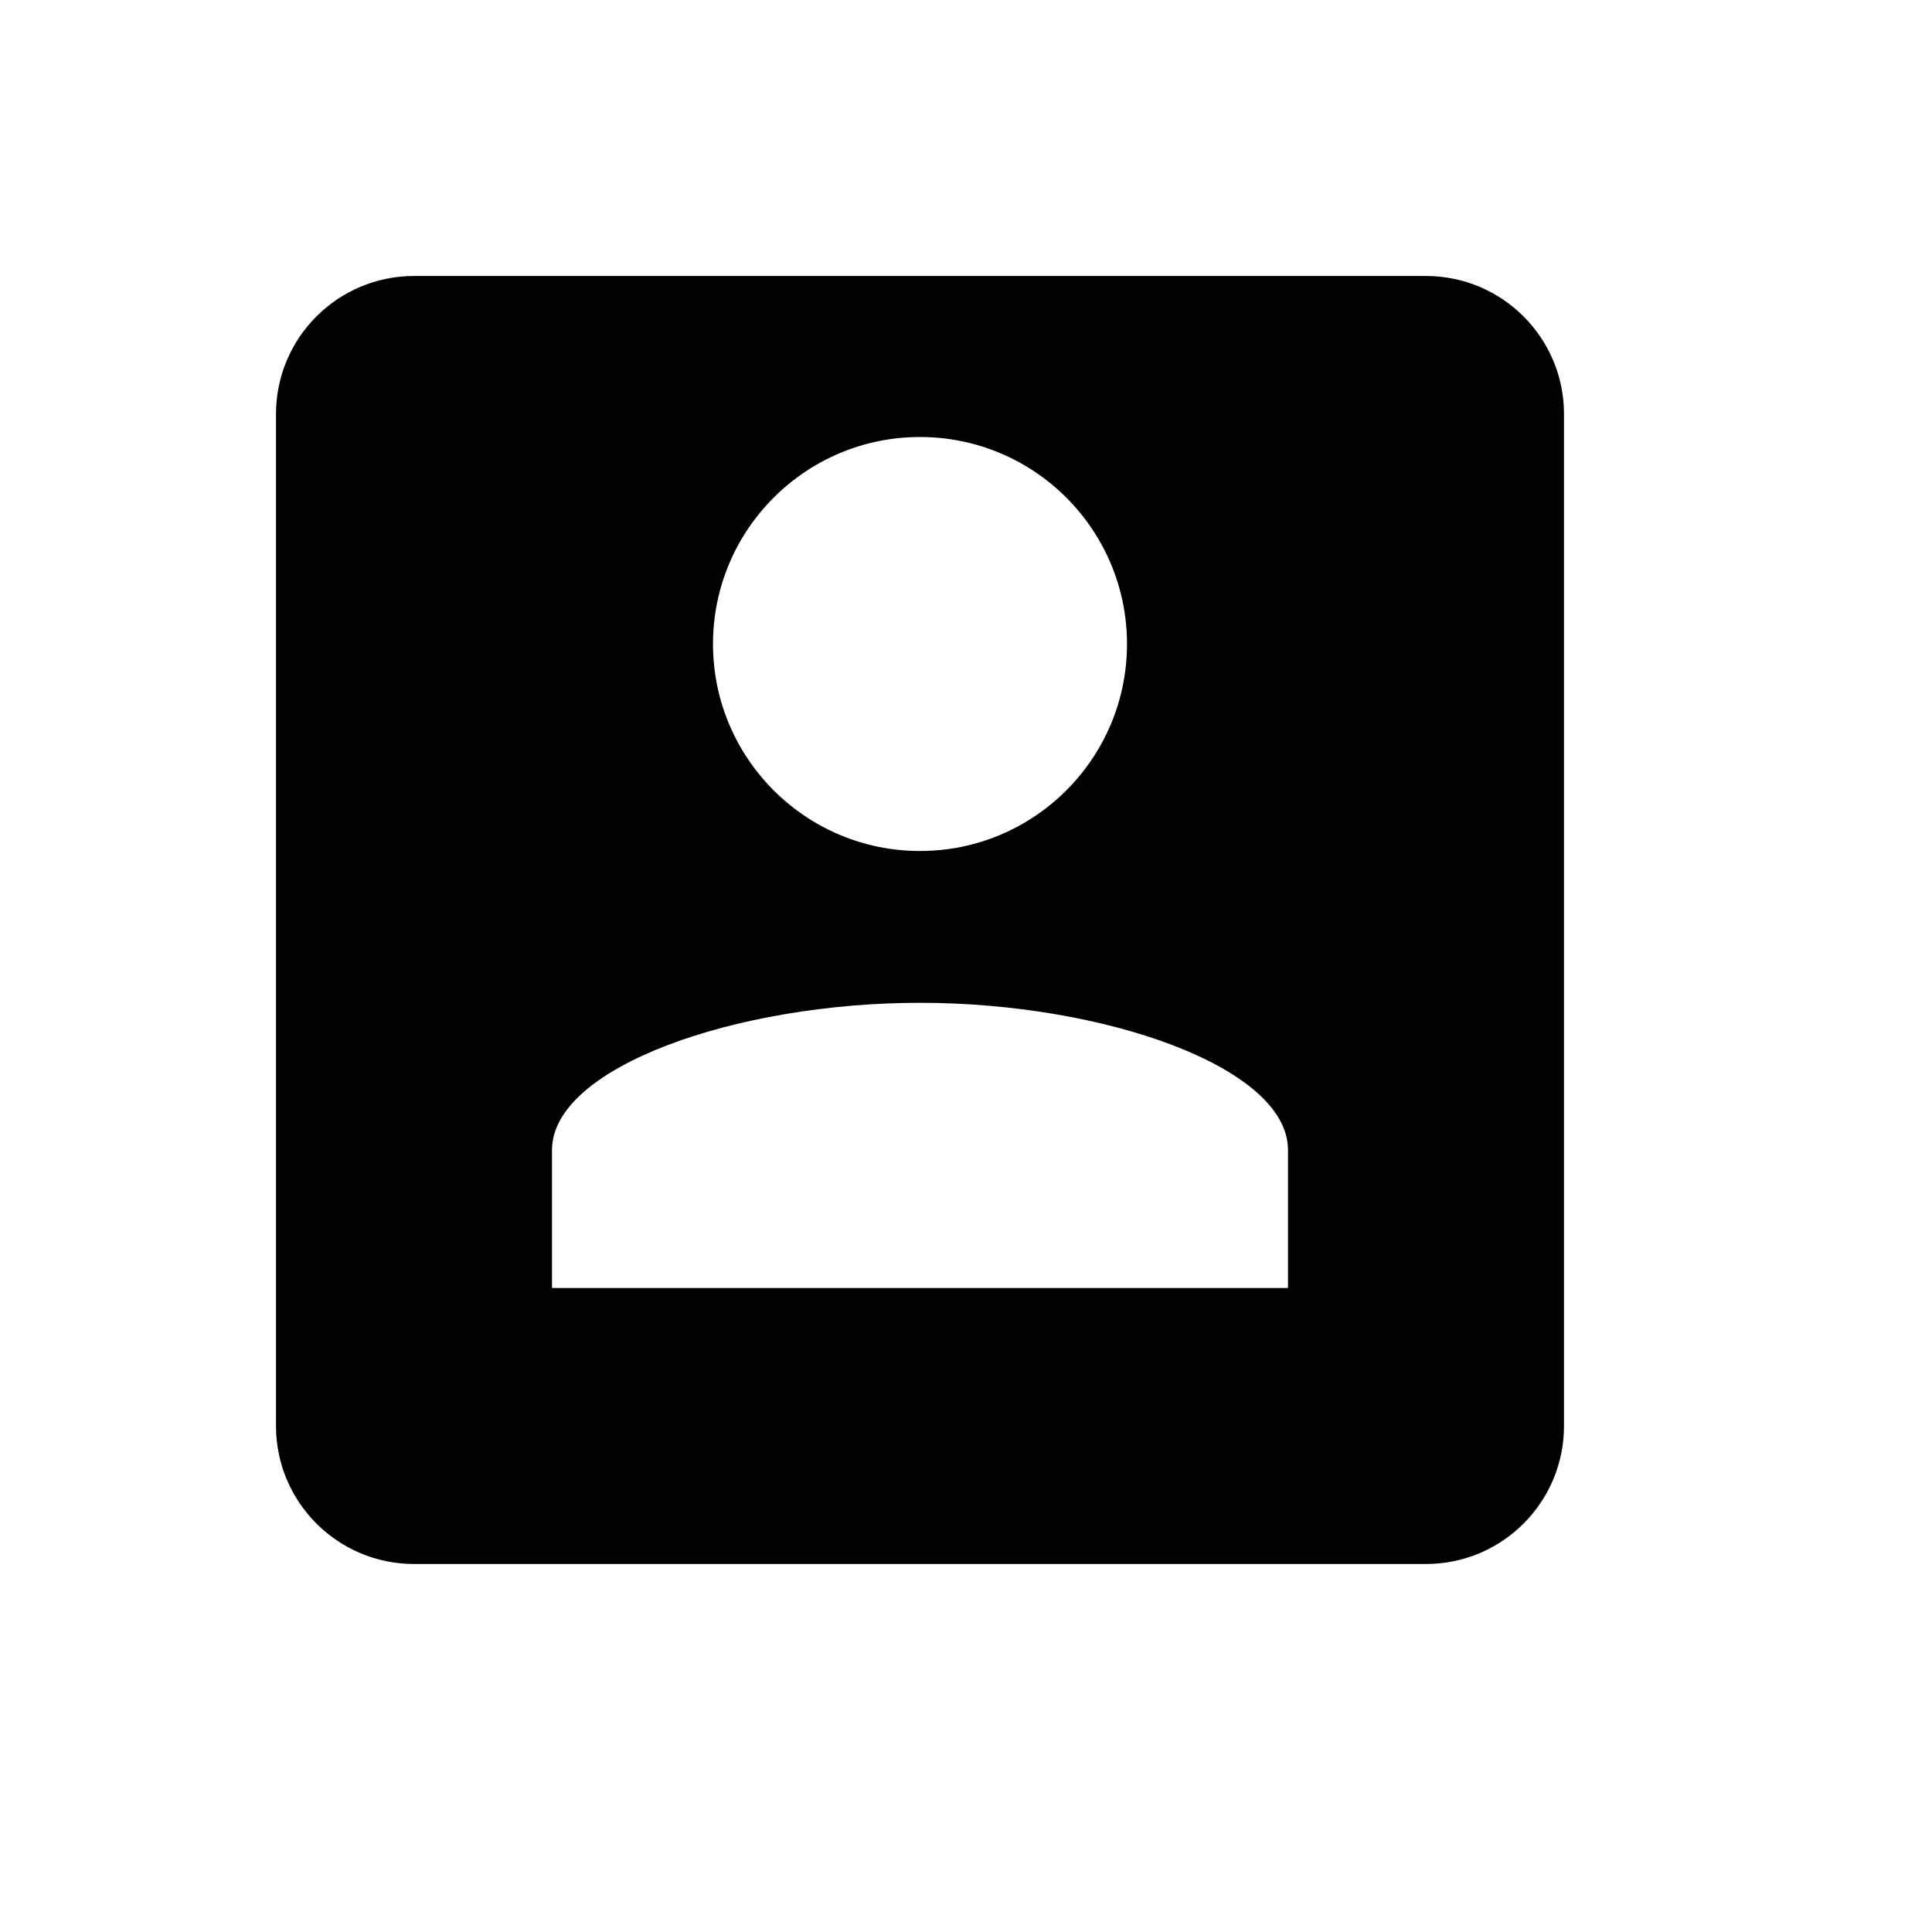 <?xml version="1.0" encoding="utf-8"?>
<!-- Generator: Adobe Illustrator 15.0.0, SVG Export Plug-In  -->
<!DOCTYPE svg PUBLIC "-//W3C//DTD SVG 1.1//EN" "http://www.w3.org/Graphics/SVG/1.1/DTD/svg11.dtd">
<svg version="1.1"
	 xmlns="http://www.w3.org/2000/svg" xmlns:xlink="http://www.w3.org/1999/xlink" xmlns:a="http://ns.adobe.com/AdobeSVGViewerExtensions/3.0/"
	 x="0px" y="0px" width="21px" height="21px" viewBox="0 0 21 21" overflow="visible" enable-background="new 0 0 21 21"
	 xml:space="preserve">
<defs>
</defs>
<path d="M15.5,3h-11C3.672,3,3,3.672,3,4.5v11C3,16.328,3.672,17,4.5,17h11c0.828,0,1.5-0.672,1.5-1.5v-11C17,3.672,16.328,3,15.5,3
	z M10,4.75c1.242,0,2.25,1.008,2.25,2.25S11.242,9.25,10,9.25S7.75,8.242,7.75,7S8.758,4.75,10,4.75z M14,14H6v-1.5
	c0-0.9,2-1.6,4-1.6s4,0.699,4,1.6V14z"/>
<rect opacity="0" fill="#4387FD" width="21" height="21"/>
</svg>
